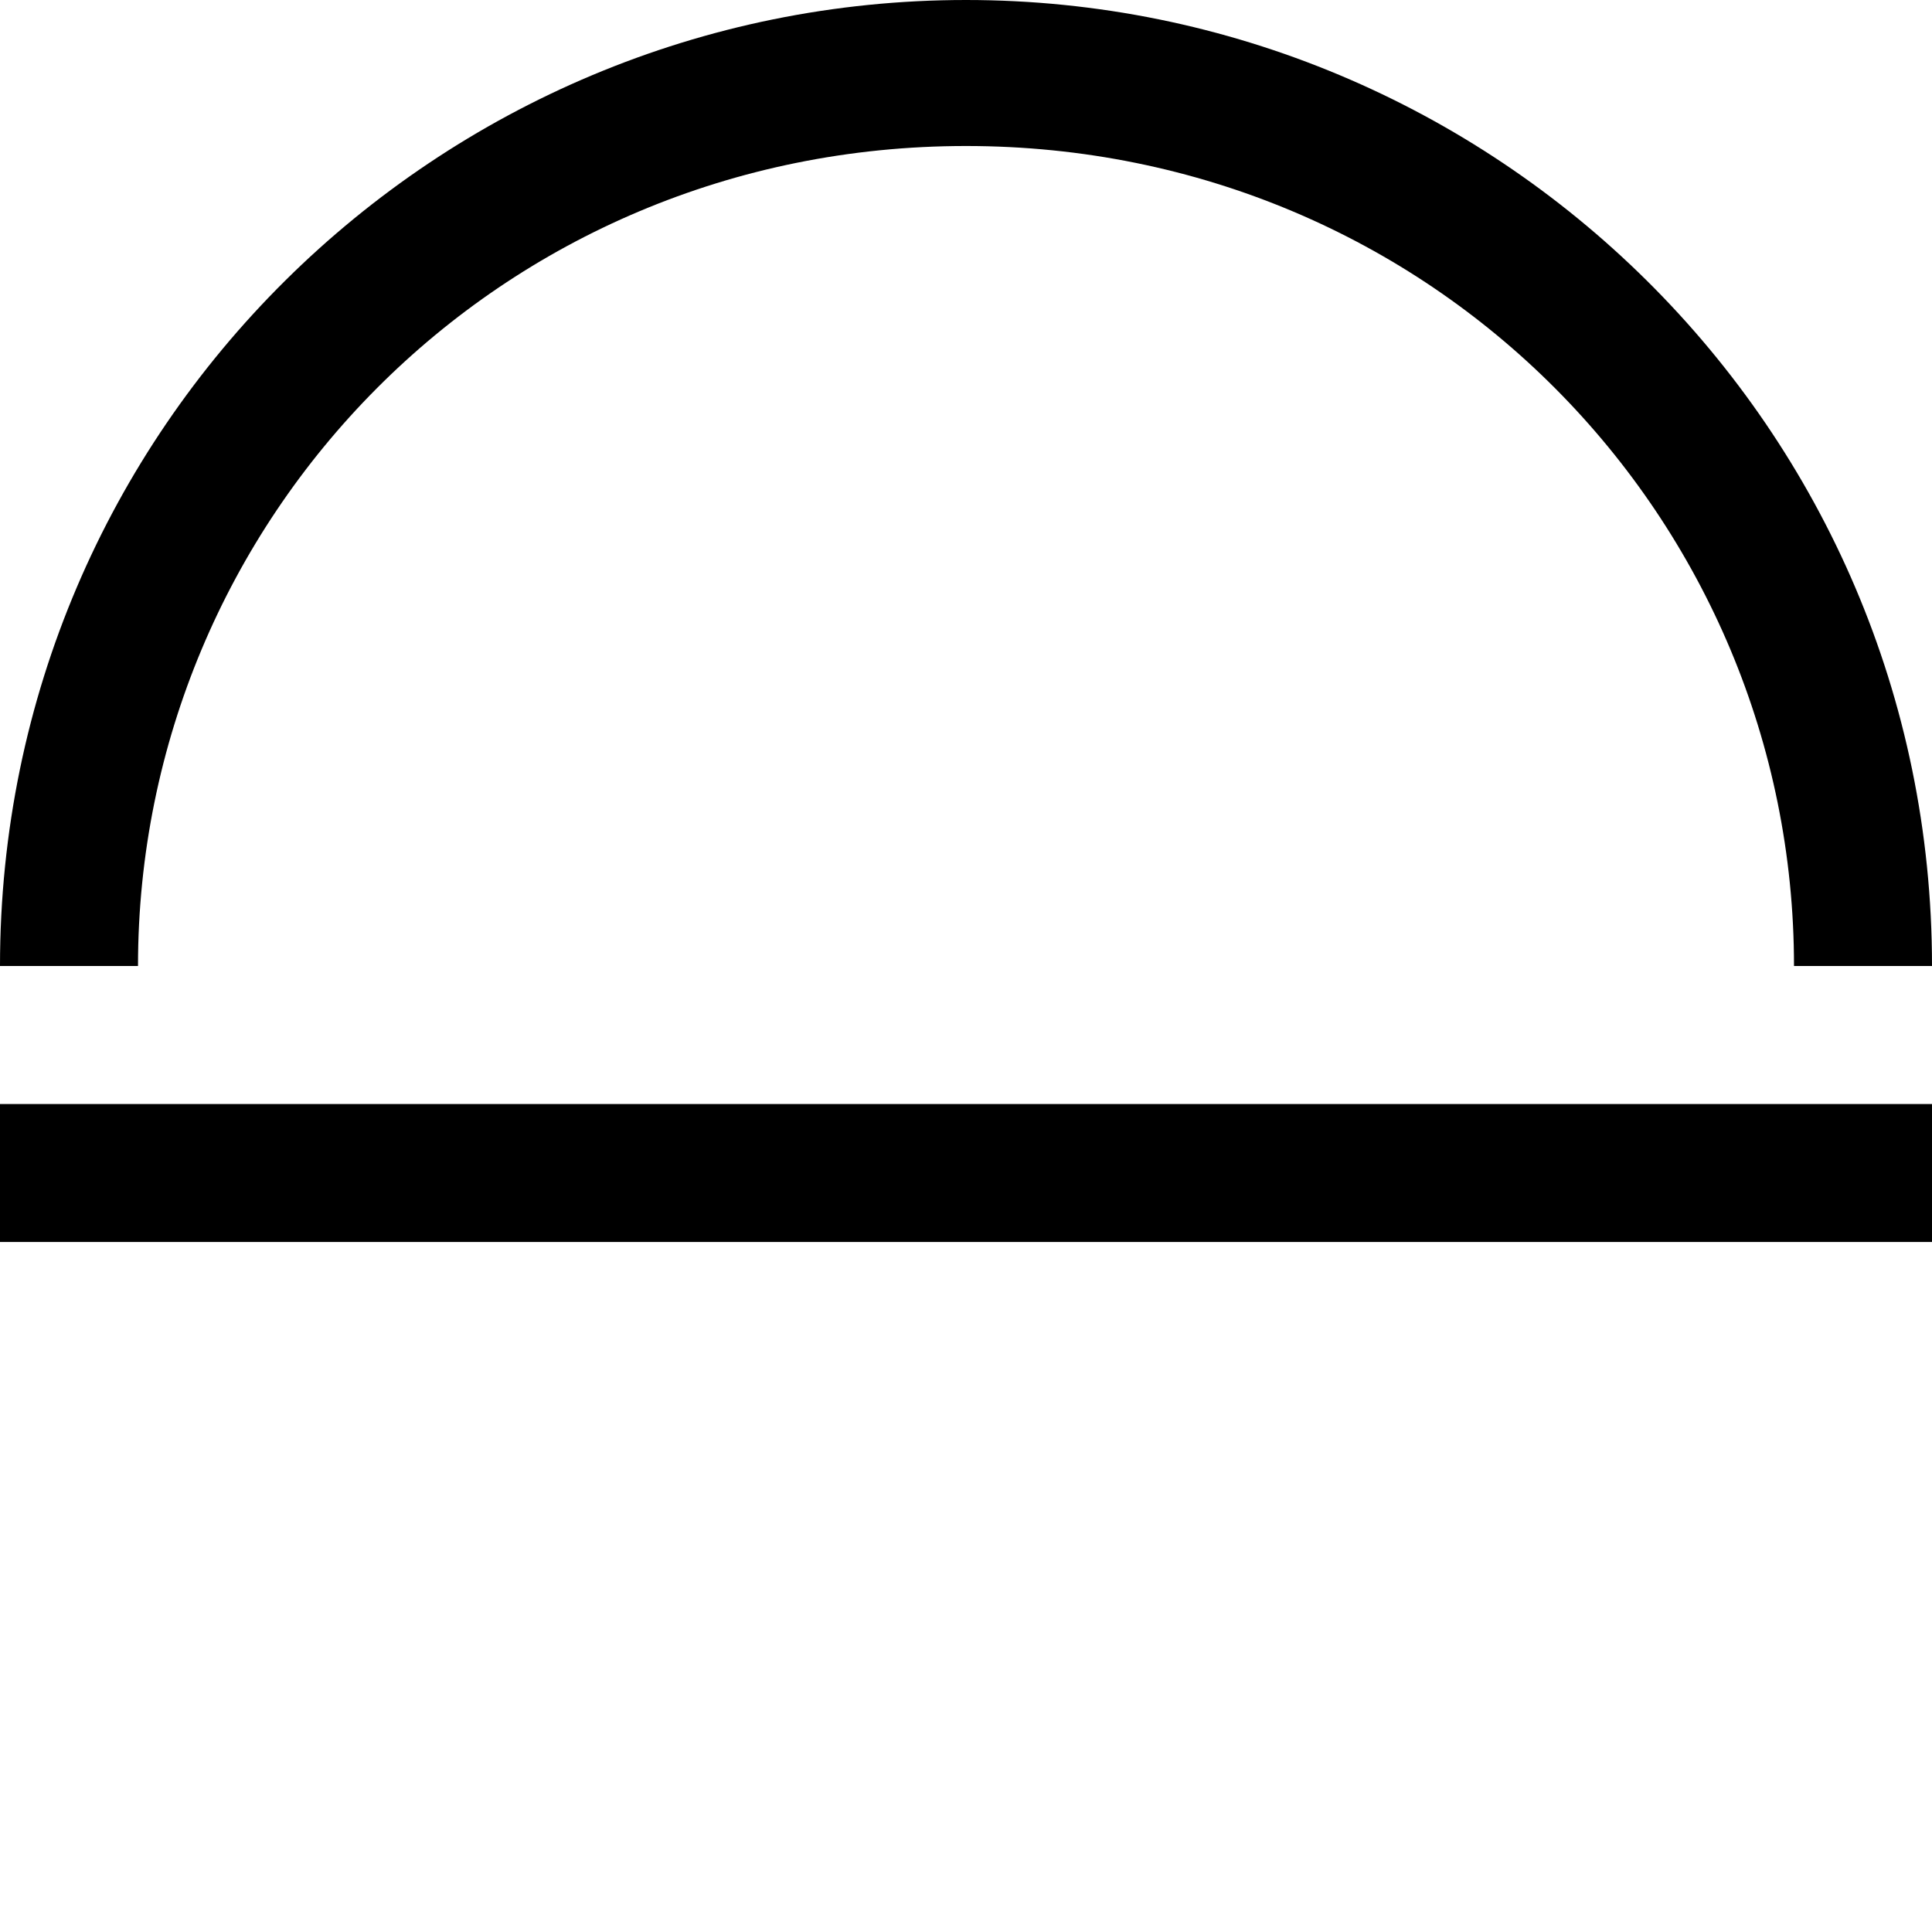 <?xml version="1.0" encoding="UTF-8" standalone="no"?>
<svg
   xmlns:dc="http://purl.org/dc/elements/1.1/"
   xmlns:cc="http://creativecommons.org/ns#"
   xmlns:rdf="http://www.w3.org/1999/02/22-rdf-syntax-ns#"
   xmlns:svg="http://www.w3.org/2000/svg"
   xmlns="http://www.w3.org/2000/svg"
   id="svg2"
   viewBox="0 0 14 14"
   height="100%"
   width="100%"
   version="1.1">
  <defs
     id="defs6" />
  <rect
     style="fill:none;stroke:none;visibility:hidden"
     id="canvas"
     y="0"
     x="0"
     height="14"
     width="14" />
  <path
     style="fill:#000000;fill-opacity:1;stroke:none"
     id="cave-entrance"
     d="M 14,7 C 14,3.089 10.822,0 7,0 3.178,0 0,3.089 0,7 M 1,7 C 1,3.763 3.611,1.058 7,1.058 c 3.389,0 6,2.706 6,5.942 M 0,8 0,9 14,9 14,8 z" />
</svg>
